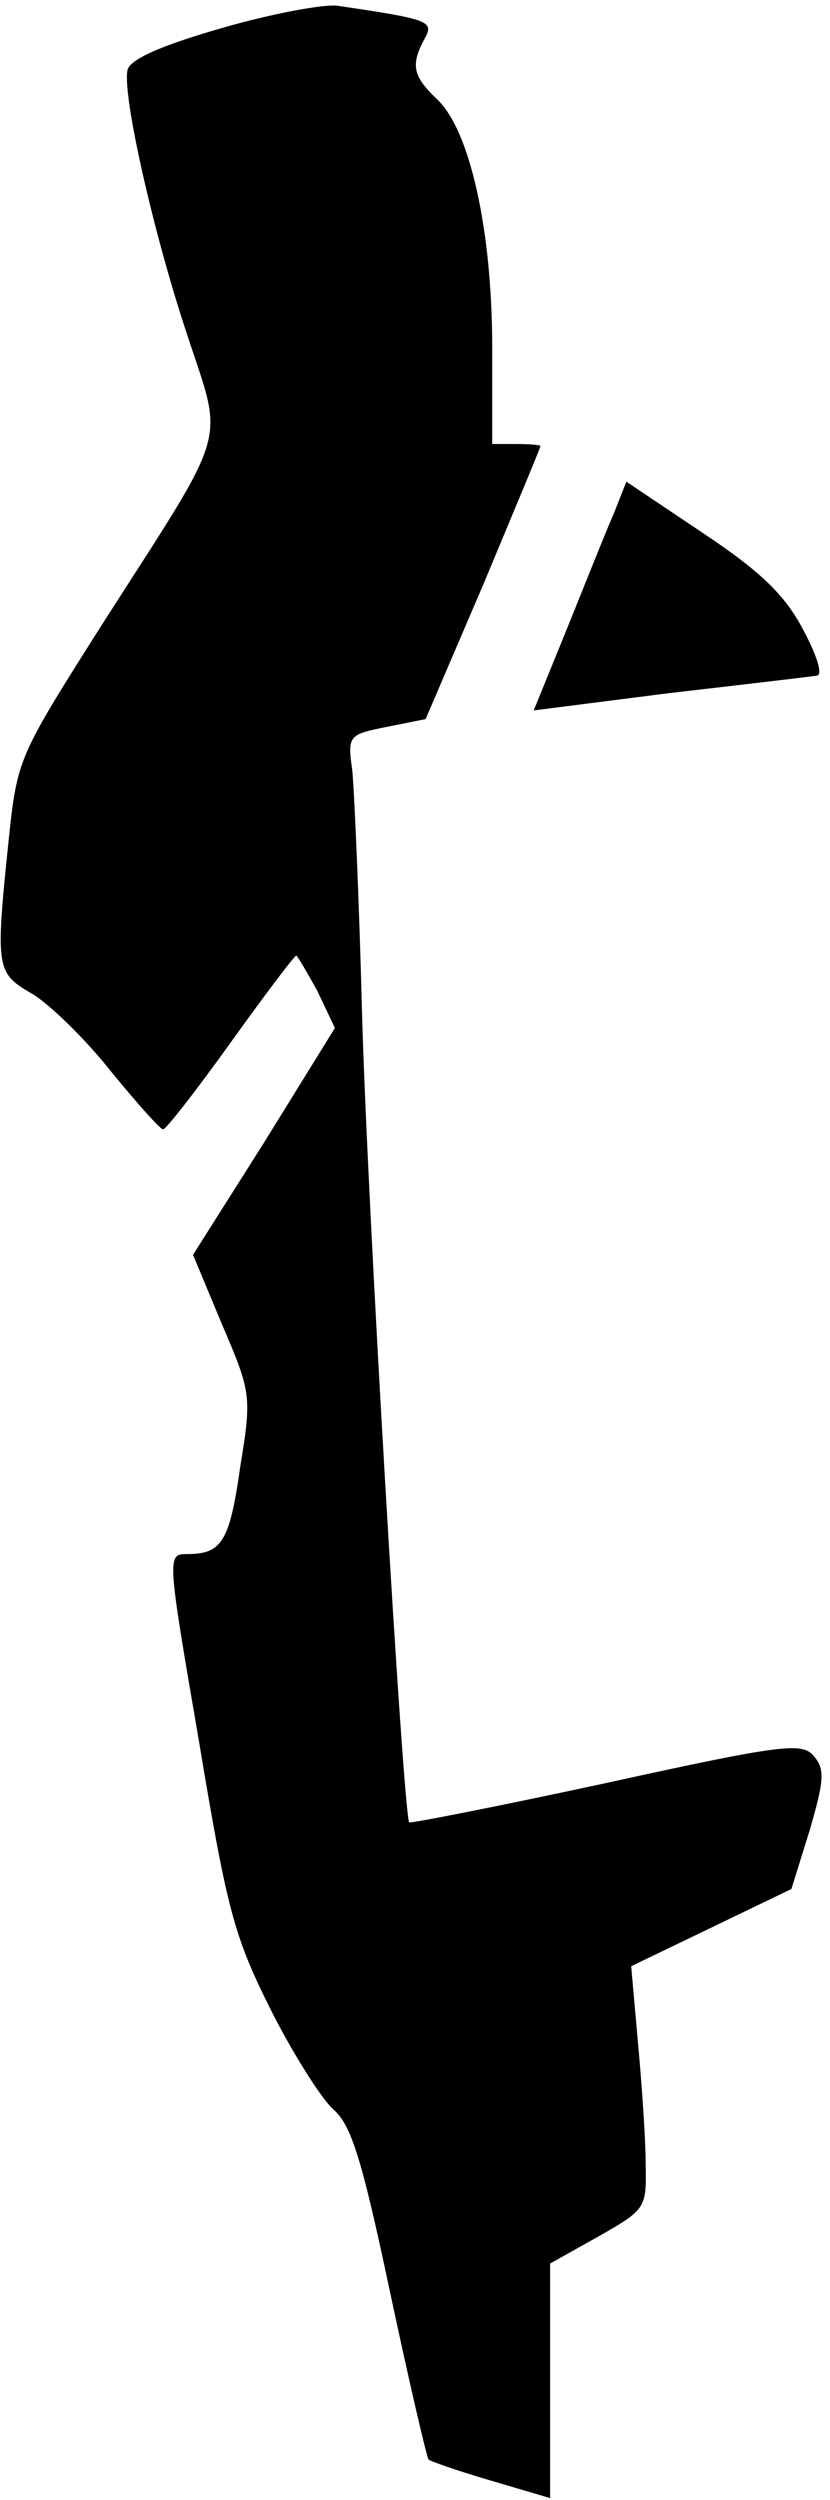 <?xml version="1.0" standalone="no"?>
<!DOCTYPE svg PUBLIC "-//W3C//DTD SVG 20010904//EN"
 "http://www.w3.org/TR/2001/REC-SVG-20010904/DTD/svg10.dtd">
<svg version="1.0" xmlns="http://www.w3.org/2000/svg"
 width="86pt" height="259pt" viewBox="0 0 86 259"
 preserveAspectRatio="xMidYMid meet">
<g transform="translate(0,259) scale(0.1,-0.1)"
fill="#000000" stroke="none">
<path fill="#000000" stroke="none" d="M230 2561 c-66 -19 -96 -33 -98 -44 -5
-27 27 -169 62 -274 38 -116 45 -92 -87 -298 -88 -139 -89 -140 -98 -225 -14
-135 -13 -138 25 -160 18 -11 55 -47 81 -80 27 -33 51 -60 54 -60 3 0 35 41
70 90 36 50 66 90 68 90 1 0 11 -17 22 -37 l18 -38 -73 -118 -74 -117 30 -72
c30 -70 31 -74 19 -147 -11 -78 -19 -91 -55 -91 -21 0 -21 -1 12 -193 29 -174
36 -202 74 -278 23 -46 53 -93 65 -104 19 -16 30 -52 59 -189 20 -94 38 -171
40 -174 2 -2 31 -12 65 -22 l61 -18 0 121 0 122 50 28 c49 28 50 29 49 75 0
26 -4 83 -8 126 l-7 79 83 40 83 40 19 61 c15 52 16 63 4 77 -12 14 -32 12
-214 -28 -111 -24 -203 -42 -205 -41 -6 7 -44 649 -49 843 -3 116 -8 227 -10
247 -5 36 -4 37 36 45 l40 8 60 140 c32 77 59 141 59 143 0 1 -11 2 -25 2
l-25 0 0 100 c0 121 -23 225 -57 257 -25 24 -28 35 -13 63 10 18 5 20 -90 34
-14 2 -68 -8 -120 -23z"/>
<path fill="#000000" stroke="none" d="M636 2058 c-8 -18 -29 -71 -48 -118
l-35 -86 141 18 c78 9 146 17 152 18 7 0 1 20 -14 48 -19 36 -44 60 -104 100
l-79 53 -13 -33z"/>
</g>
</svg>
